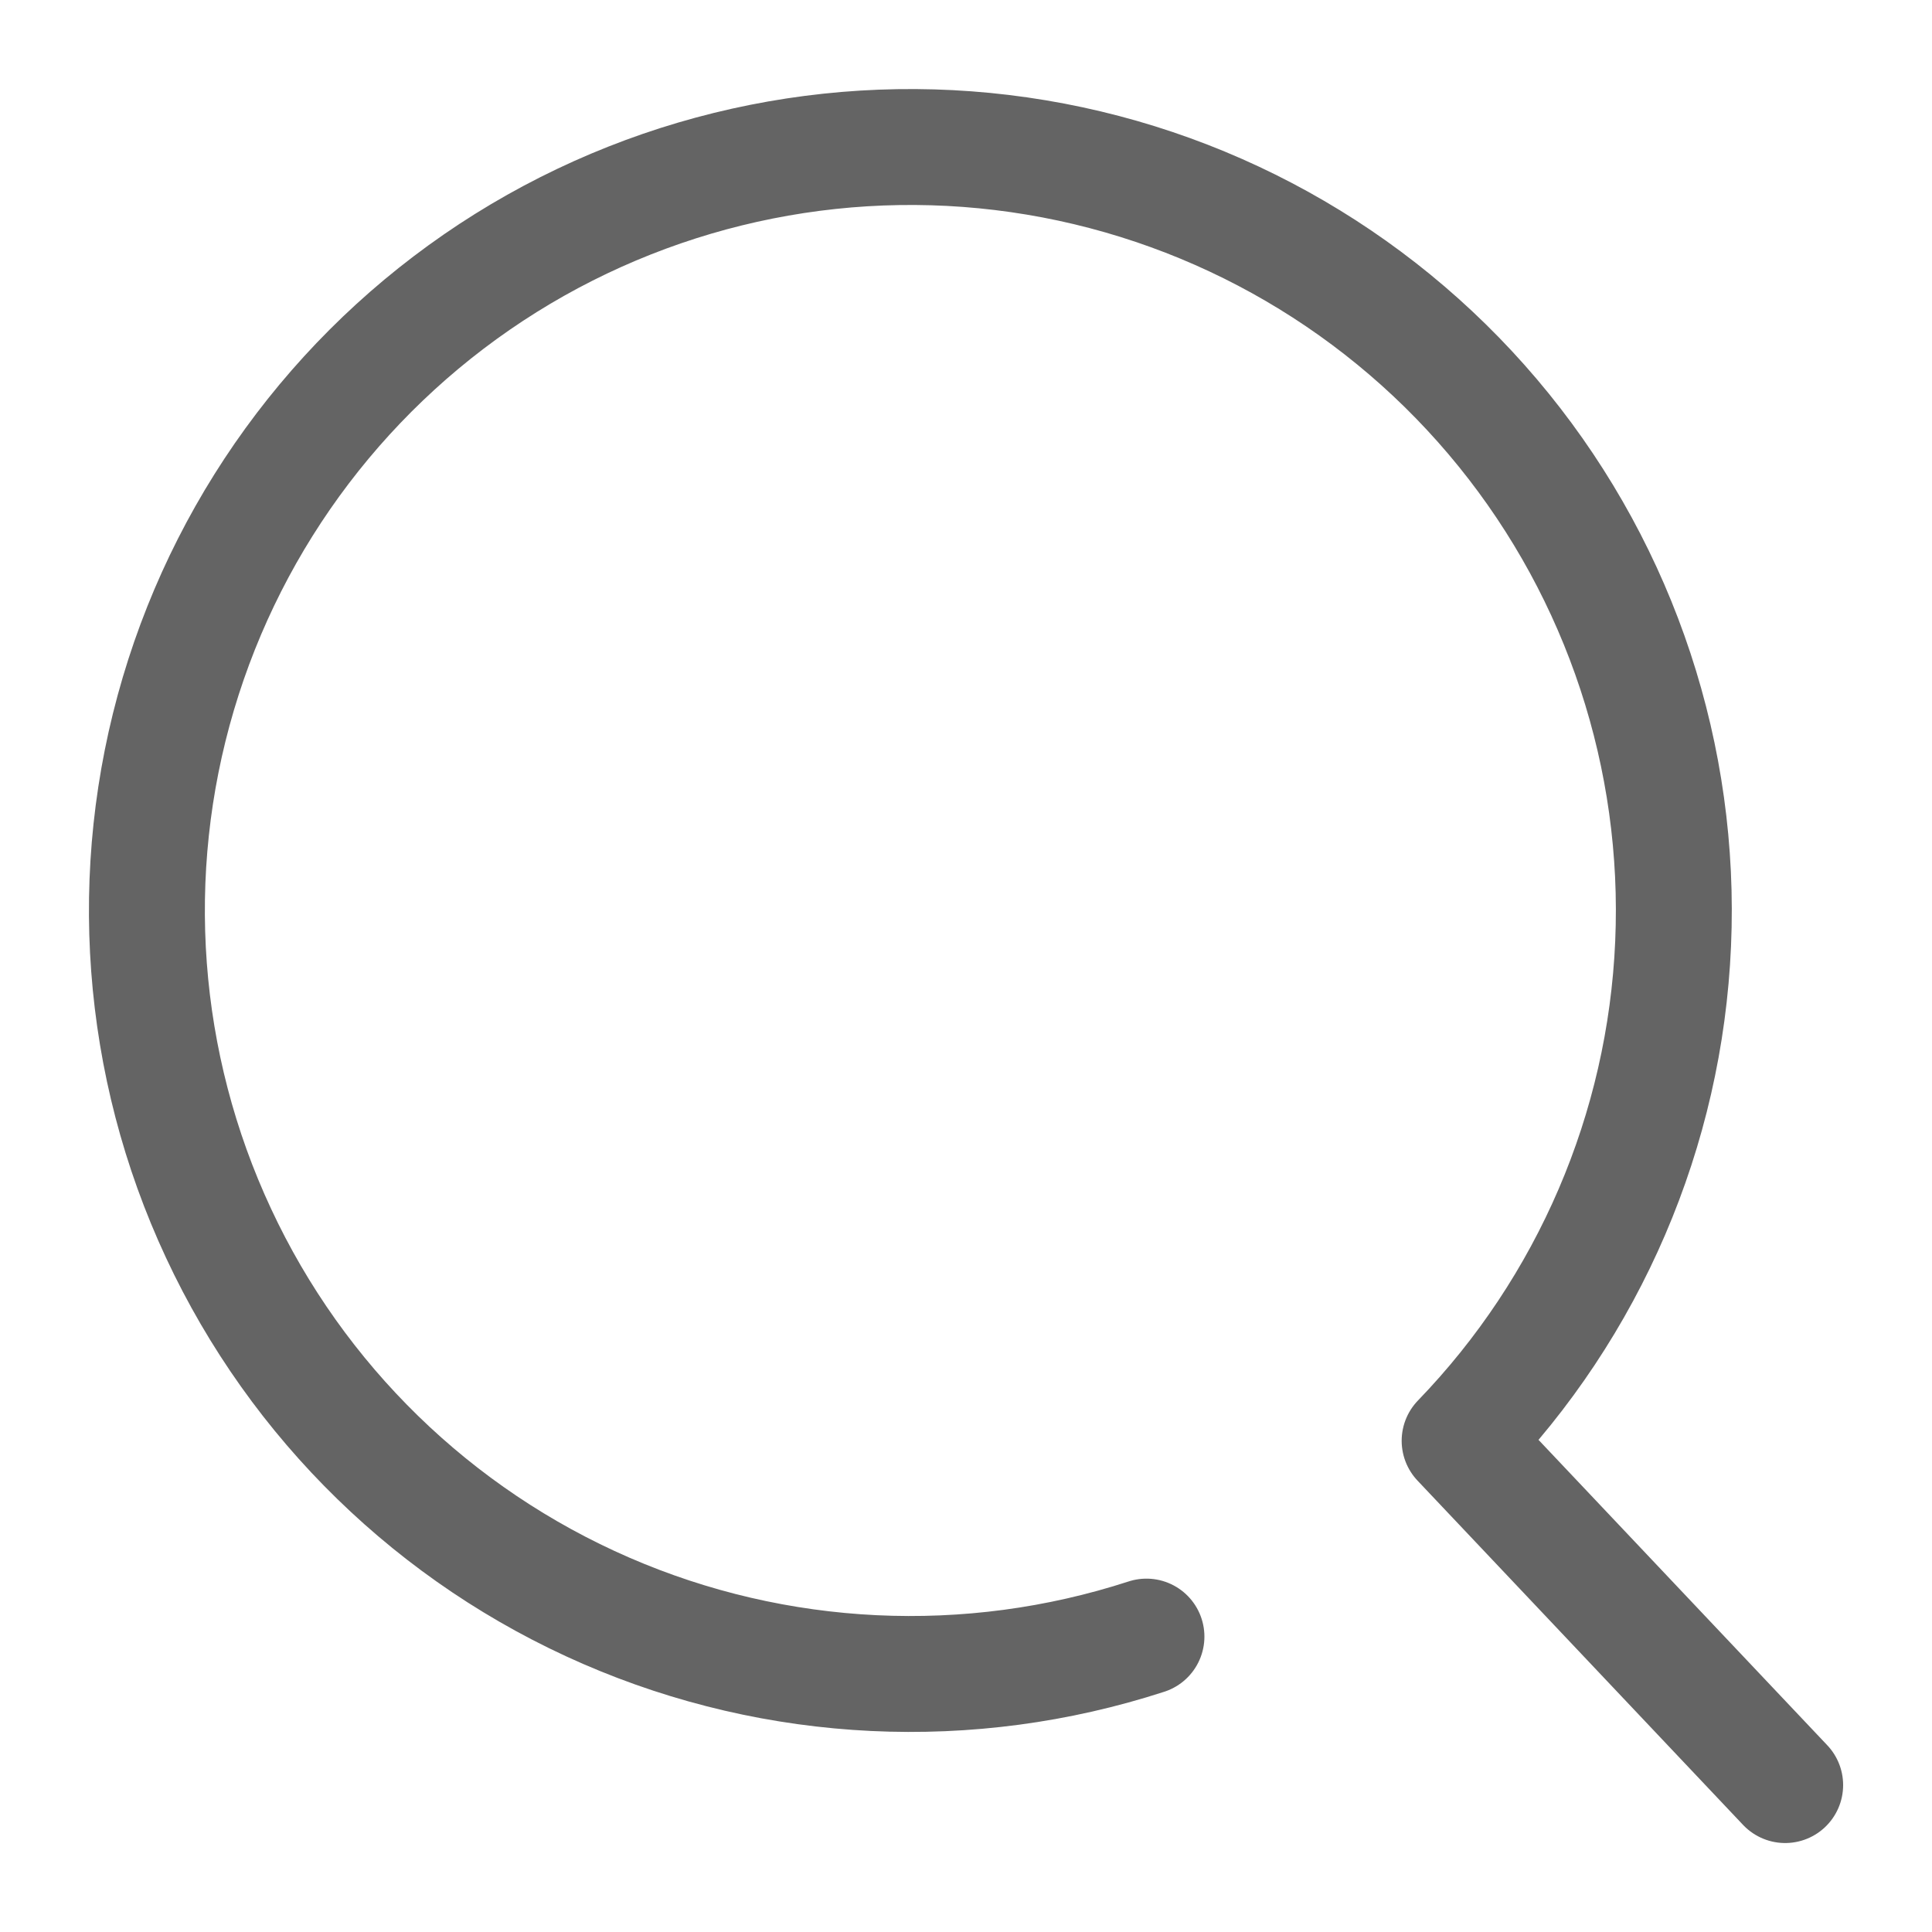 <svg width="20" height="20" viewBox="0 0 20 20" fill="none" xmlns="http://www.w3.org/2000/svg">
<path d="M18.48 18.479L15.11 14.915C16.451 13.527 17.237 11.697 17.32 9.769C17.404 7.842 16.78 5.95 15.566 4.451C14.352 2.952 12.631 1.948 10.728 1.63C8.825 1.312 6.872 1.701 5.236 2.723C3.6 3.746 2.394 5.332 1.846 7.182C1.298 9.032 1.446 11.018 2.262 12.766C3.077 14.515 4.504 15.905 6.274 16.674C8.043 17.443 10.033 17.538 11.868 16.942" stroke="#646464" stroke-width="1.2" stroke-linecap="round" stroke-linejoin="round"/>
</svg>
